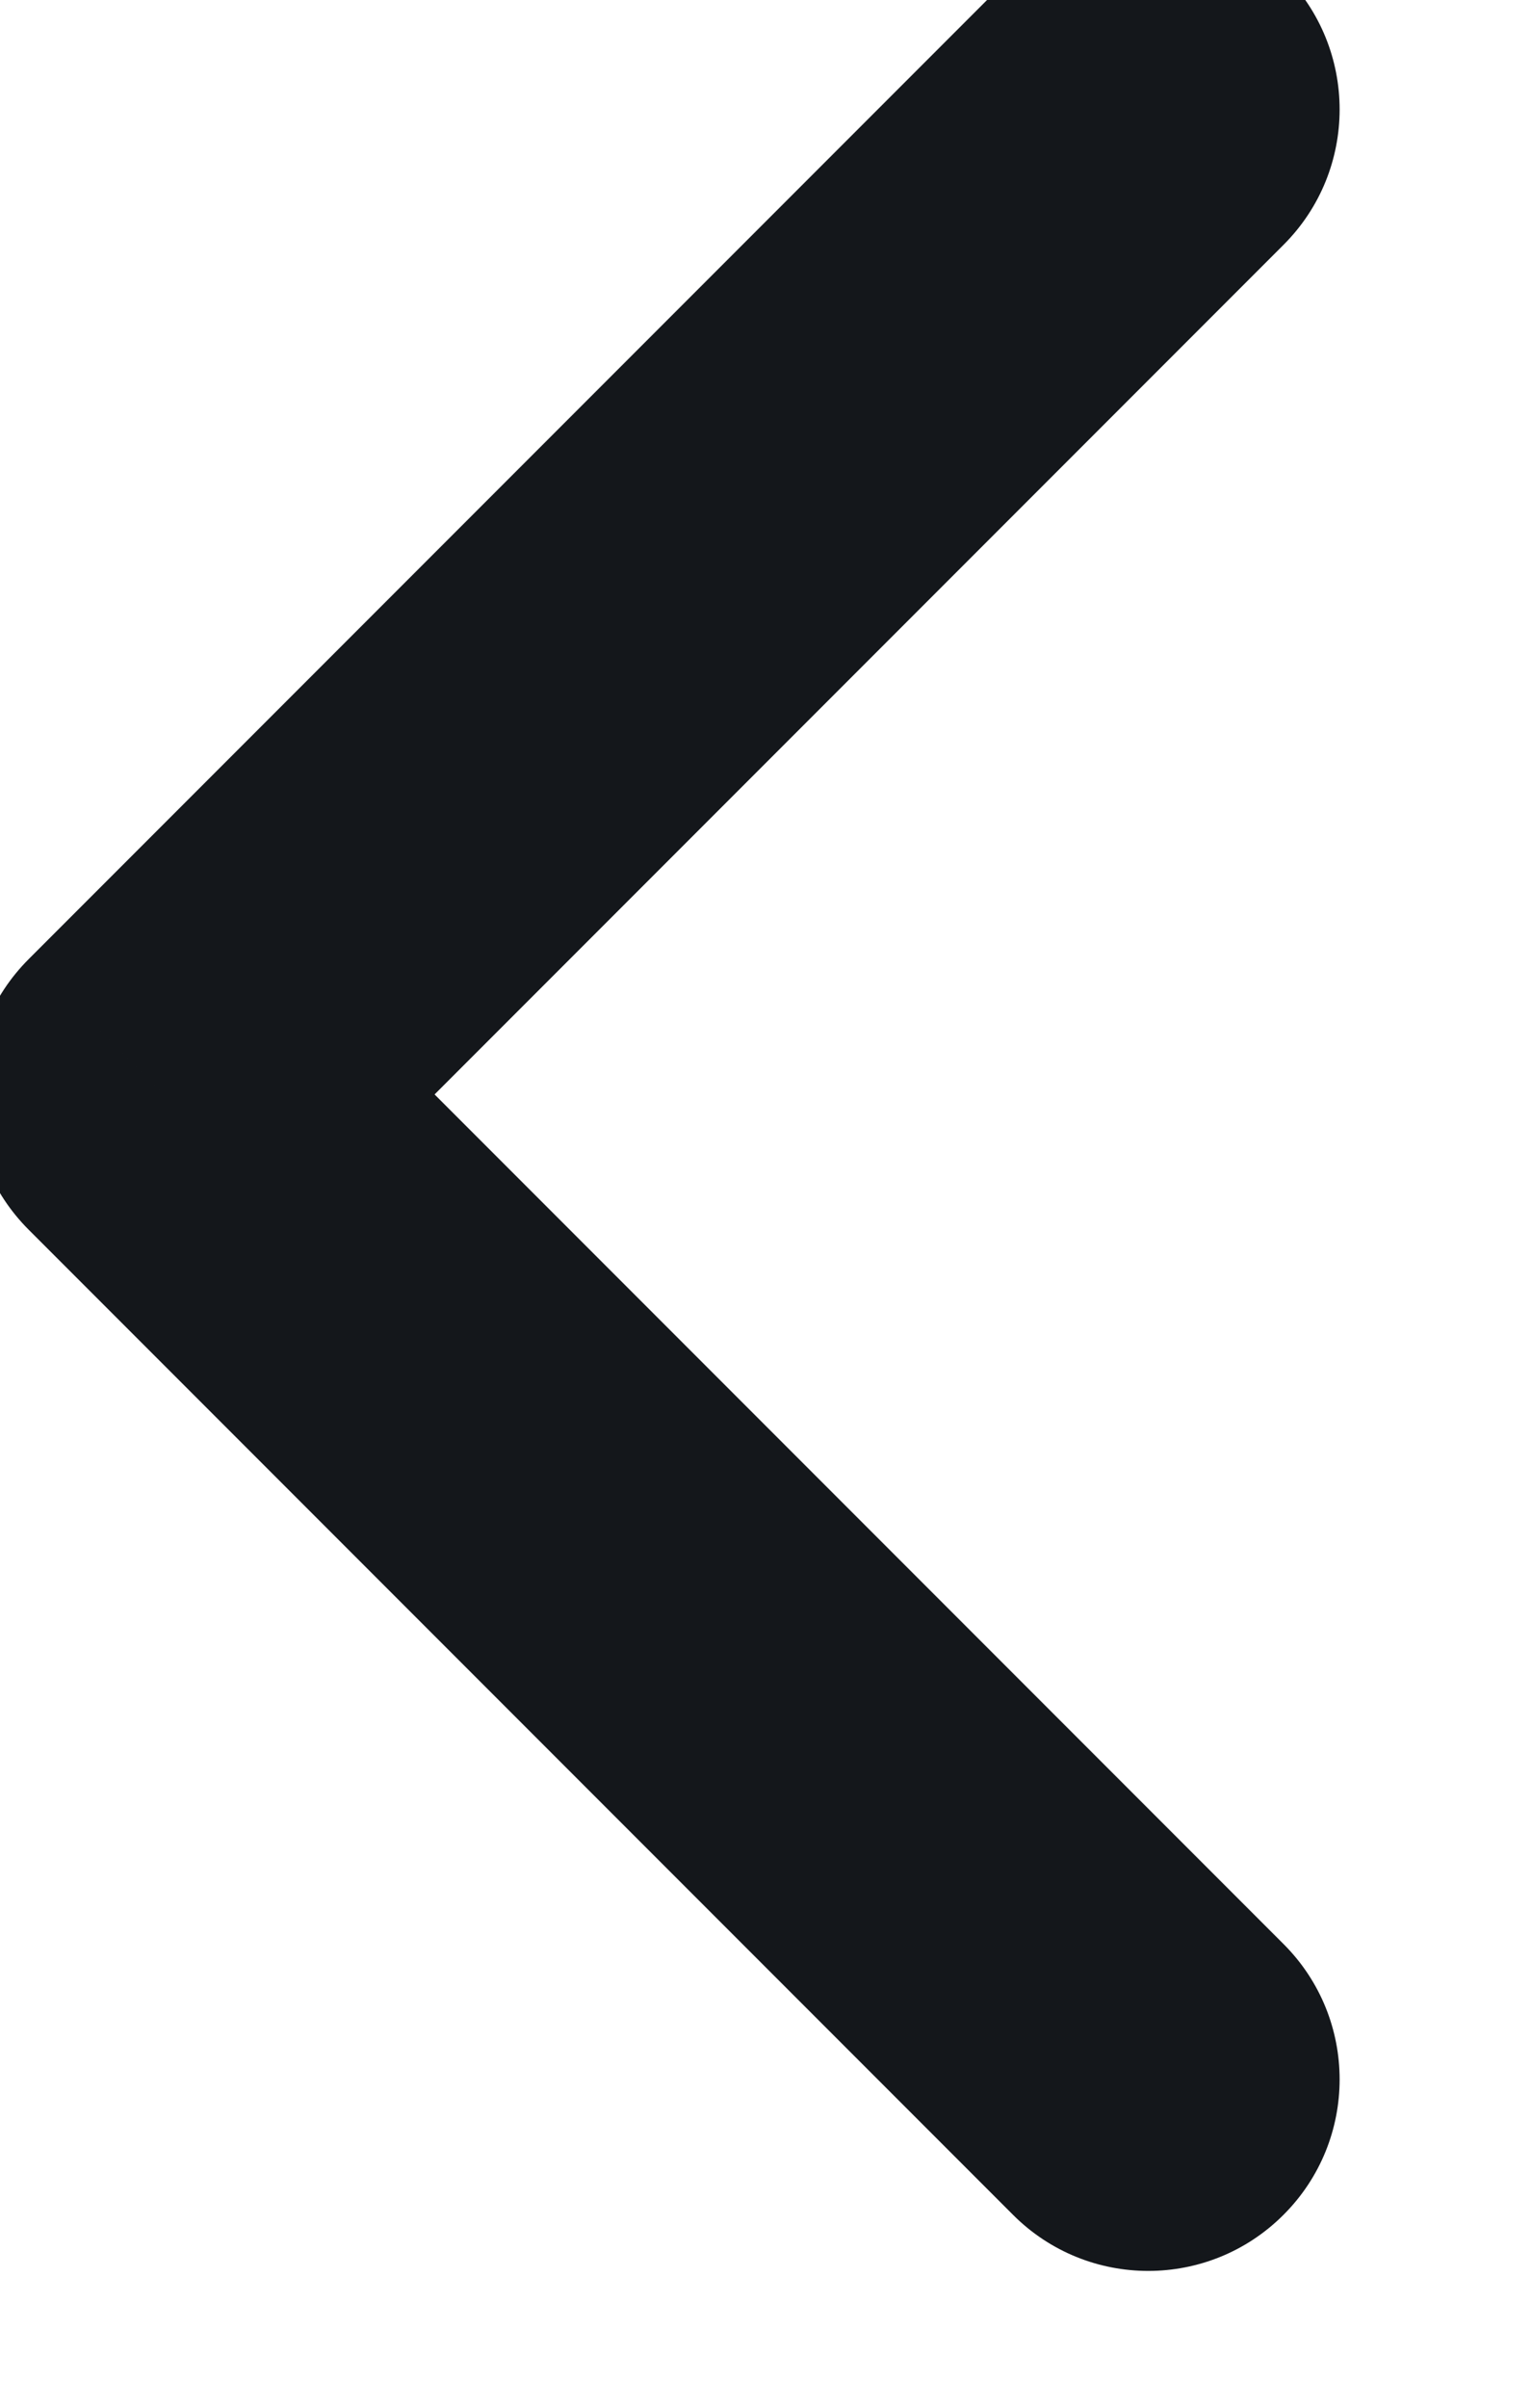 <svg width="14" height="22" viewBox="0 0 14 22" fill="none" xmlns="http://www.w3.org/2000/svg" xmlns:xlink="http://www.w3.org/1999/xlink">
<path d="M2.737,-0.237C2.054,-0.921 0.946,-0.921 0.263,-0.237C-0.421,0.446 -0.421,1.554 0.263,2.237L2.737,-0.237ZM10.5,10L11.737,11.237C12.421,10.554 12.421,9.446 11.737,8.763L10.5,10ZM0.263,17.763C-0.421,18.446 -0.421,19.554 0.263,20.237C0.946,20.921 2.054,20.921 2.737,20.237L0.263,17.763ZM0.263,2.237L9.263,11.237L11.737,8.763L2.737,-0.237L0.263,2.237ZM9.263,8.763L0.263,17.763L2.737,20.237L11.737,11.237L9.263,8.763Z" transform="rotate(180 6 10)" fill="#14171B"/>
</svg>

